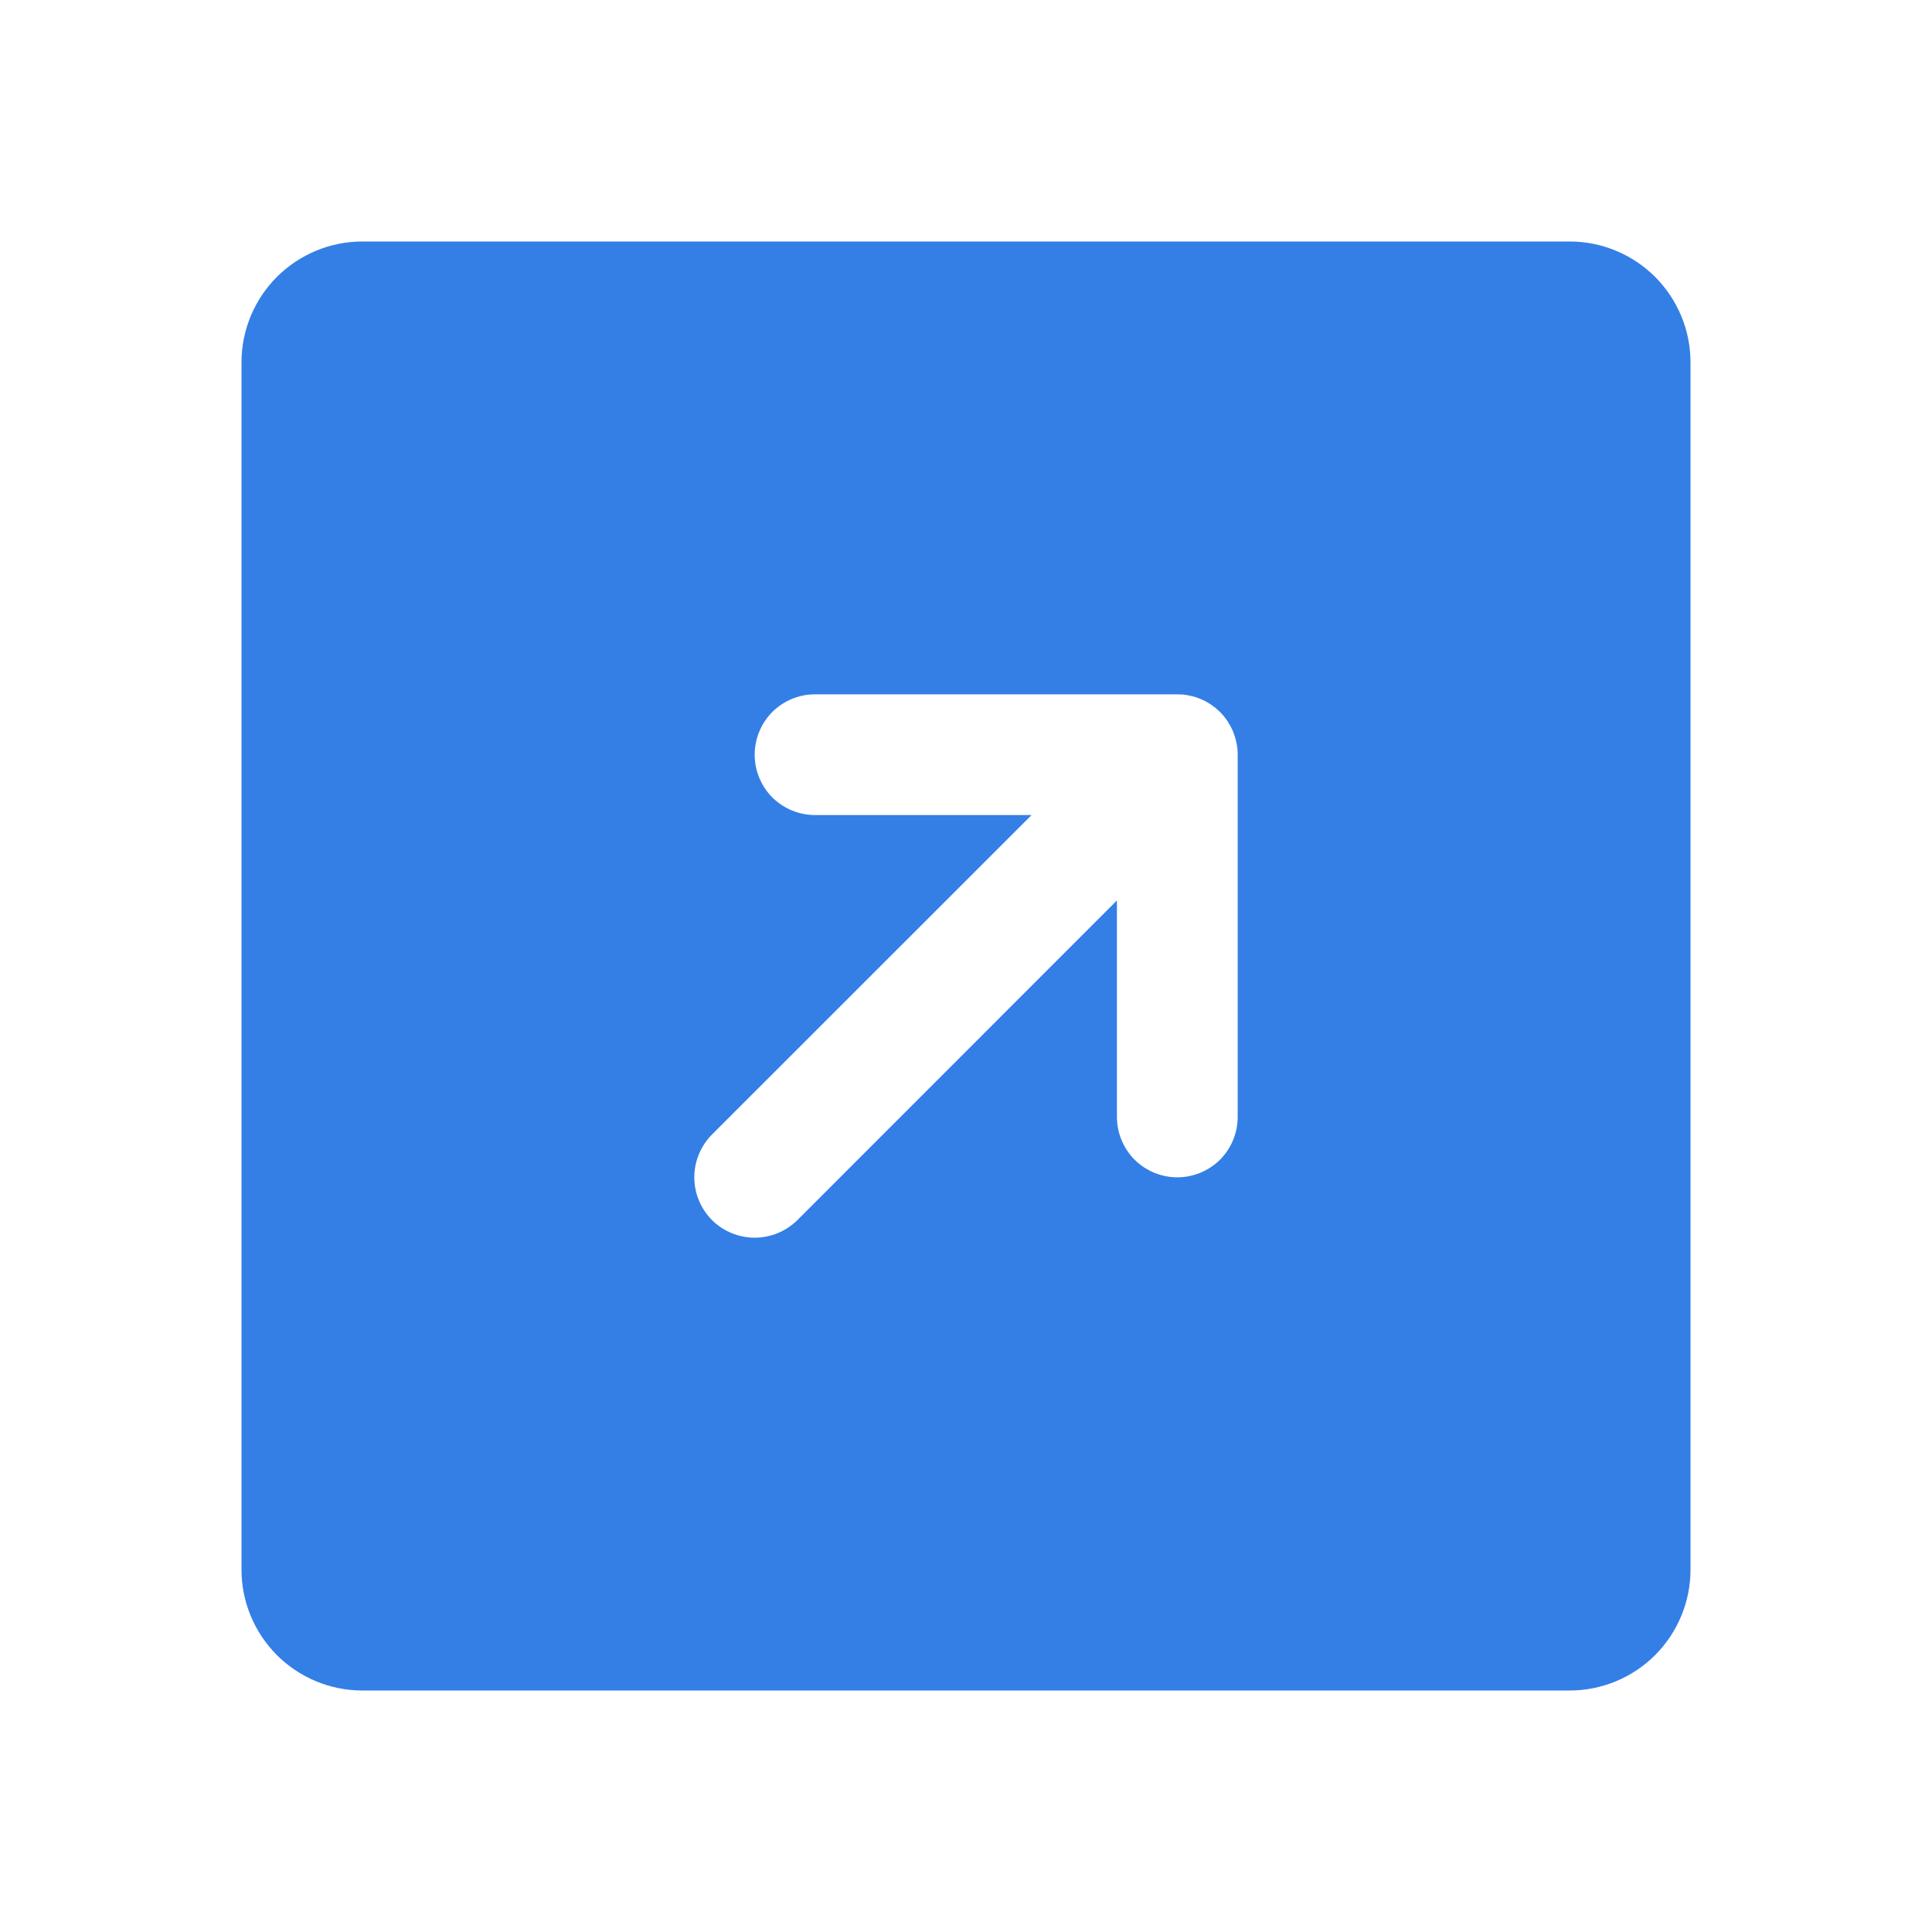 <svg width="16" height="16" viewBox="0 0 16 16" fill="none" xmlns="http://www.w3.org/2000/svg">
<path d="M2 3V13C2 13.265 2.106 13.519 2.293 13.707C2.481 13.894 2.735 14 3 14H13C13.265 14 13.519 13.894 13.707 13.707C13.894 13.519 14 13.265 14 13V3C14 2.735 13.894 2.481 13.707 2.293C13.519 2.106 13.265 2 13 2H3C2.735 2 2.481 2.106 2.293 2.293C2.106 2.481 2 2.735 2 3ZM5.896 9.396L8.543 6.75H6.75C6.617 6.75 6.49 6.697 6.396 6.604C6.303 6.51 6.25 6.383 6.25 6.25C6.25 6.117 6.303 5.99 6.396 5.896C6.49 5.803 6.617 5.75 6.75 5.75H9.75C9.754 5.75 9.757 5.75 9.761 5.751C9.774 5.751 9.786 5.751 9.799 5.752C9.808 5.753 9.816 5.755 9.825 5.756C9.832 5.757 9.84 5.758 9.847 5.76C9.857 5.761 9.865 5.764 9.874 5.766C9.881 5.768 9.888 5.769 9.895 5.771C9.903 5.774 9.912 5.777 9.92 5.78C9.927 5.783 9.934 5.785 9.941 5.788C9.949 5.791 9.956 5.795 9.964 5.798C9.971 5.802 9.978 5.805 9.986 5.809C9.993 5.813 9.999 5.817 10.006 5.821C10.013 5.825 10.021 5.83 10.028 5.834C10.035 5.839 10.042 5.845 10.049 5.85C10.055 5.854 10.061 5.859 10.067 5.863C10.078 5.873 10.089 5.883 10.1 5.893C10.101 5.894 10.102 5.895 10.104 5.896C10.105 5.897 10.105 5.899 10.107 5.9C10.117 5.91 10.127 5.921 10.137 5.933C10.142 5.939 10.146 5.946 10.151 5.952C10.156 5.959 10.161 5.965 10.166 5.972C10.171 5.98 10.175 5.987 10.179 5.995C10.183 6.001 10.187 6.008 10.191 6.014C10.195 6.022 10.198 6.03 10.202 6.037C10.205 6.044 10.209 6.051 10.212 6.059C10.215 6.066 10.217 6.074 10.22 6.081C10.223 6.089 10.226 6.097 10.228 6.105C10.231 6.112 10.232 6.12 10.234 6.128C10.236 6.136 10.239 6.144 10.24 6.152C10.242 6.161 10.243 6.17 10.245 6.18C10.245 6.187 10.247 6.193 10.248 6.201C10.249 6.217 10.25 6.234 10.25 6.25V9.25C10.25 9.383 10.197 9.51 10.104 9.604C10.01 9.697 9.883 9.75 9.75 9.75C9.617 9.75 9.49 9.697 9.396 9.604C9.303 9.51 9.25 9.383 9.25 9.25V7.457L6.604 10.104C6.51 10.197 6.383 10.25 6.25 10.25C6.117 10.25 5.99 10.197 5.896 10.104C5.803 10.01 5.75 9.883 5.75 9.75C5.75 9.617 5.803 9.49 5.896 9.396L5.896 9.396Z" fill="#337FE6"/>
</svg>
